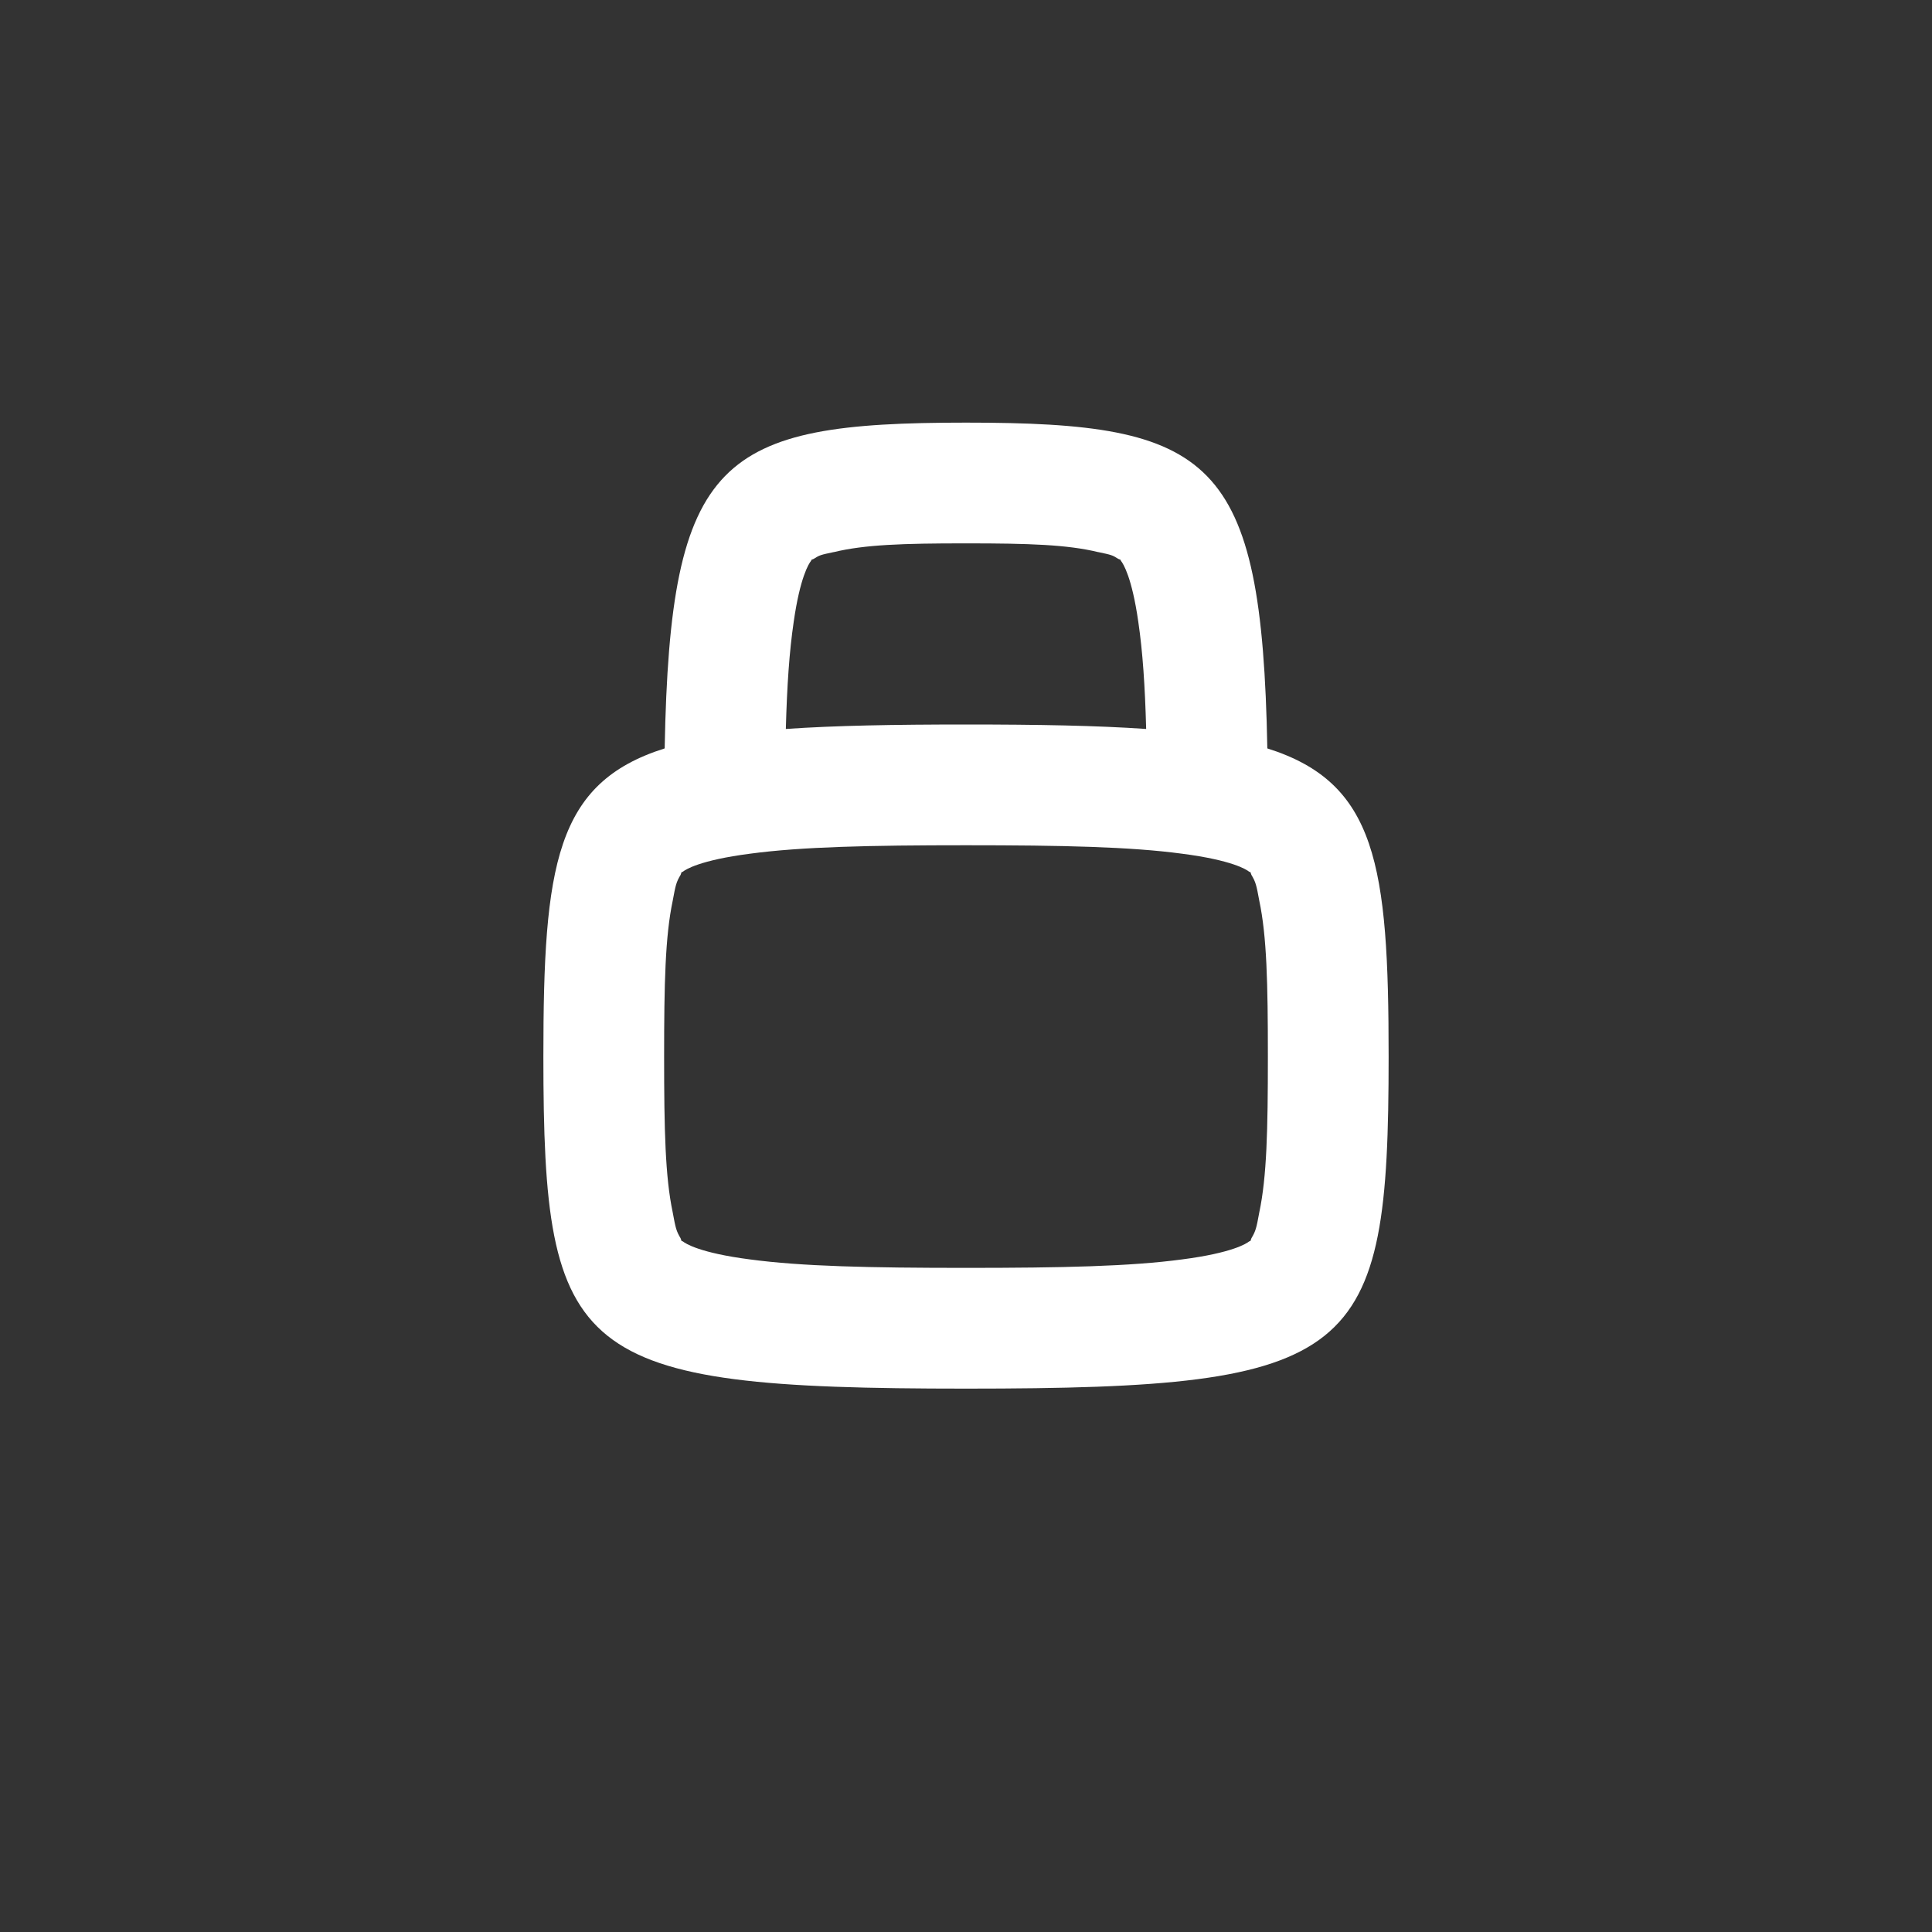 
<svg
  fill-rule="evenodd"
  clip-rule="evenodd"
  stroke-linejoin="round"
  stroke-miterlimit="1.414"
  xmlns="http://www.w3.org/2000/svg"
  aria-label="channel-private"
  viewBox="0 0 32 32"
  preserveAspectRatio="xMidYMid meet"
  fill="white"
  width="256"
  height="256"
>
  
      <rect x="0" y="0" width="32" height="32" fill="#333333" stroke="none"/>
  
      <g>
        <path d="M18.186,9.144c-0.502,-0.122 -1.139,-0.145 -2.186,-0.144c-1.047,-0.001 -1.684,0.022 -2.186,0.144l-0.013,0.002c-0.207,0.044 -0.226,0.048 -0.324,0.111c-0.017,0.007 -0.027,0.011 -0.034,0.012c-0.001,0.005 -0.005,0.013 -0.012,0.024c-0.034,0.043 -0.179,0.265 -0.285,1.008c-0.072,0.487 -0.111,1.06 -0.13,1.773c0.818,-0.057 1.802,-0.074 2.984,-0.074c1.182,0 2.166,0.017 2.984,0.074c-0.019,-0.713 -0.058,-1.286 -0.13,-1.773c-0.106,-0.743 -0.251,-0.965 -0.285,-1.008c-0.007,-0.011 -0.011,-0.019 -0.012,-0.024c-0.007,-0.001 -0.017,-0.005 -0.034,-0.012c-0.098,-0.063 -0.117,-0.067 -0.324,-0.111l-0.013,-0.002Zm2.805,3.252c-0.091,-4.83 -0.908,-5.396 -4.991,-5.396c-4.083,0 -4.9,0.566 -4.991,5.396c-1.808,0.57 -2.009,1.931 -2.009,5.104c0,5 0.5,5.5 7,5.5c6.5,0 7,-0.5 7,-5.5c0,-3.173 -0.201,-4.534 -2.009,-5.104Zm-9.991,5.104c0,-1.218 0.018,-1.992 0.142,-2.58c0.048,-0.261 0.059,-0.309 0.13,-0.428c0.009,-0.022 0.013,-0.035 0.014,-0.043c0.005,-0.001 0.013,-0.005 0.026,-0.012c0.041,-0.033 0.275,-0.189 1.11,-0.297c0.857,-0.115 1.978,-0.14 3.578,-0.14c1.6,0 2.721,0.025 3.578,0.14c0.835,0.108 1.069,0.264 1.11,0.297c0.013,0.007 0.021,0.011 0.026,0.012c0.001,0.008 0.005,0.021 0.014,0.043c0.071,0.119 0.082,0.167 0.13,0.428c0.124,0.588 0.142,1.362 0.142,2.58c0,1.218 -0.018,1.992 -0.142,2.58c-0.048,0.261 -0.059,0.309 -0.13,0.428c-0.009,0.022 -0.013,0.035 -0.014,0.043c-0.005,0.001 -0.013,0.005 -0.026,0.012c-0.041,0.033 -0.275,0.189 -1.11,0.297c-0.857,0.115 -1.978,0.14 -3.578,0.14c-1.6,0 -2.721,-0.025 -3.578,-0.14c-0.835,-0.108 -1.069,-0.264 -1.11,-0.297c-0.013,-0.007 -0.021,-0.011 -0.026,-0.012c-0.001,-0.008 -0.005,-0.021 -0.014,-0.043c-0.071,-0.119 -0.082,-0.167 -0.13,-0.428c-0.124,-0.588 -0.142,-1.362 -0.142,-2.58Z" />
      </g>
    
</svg>